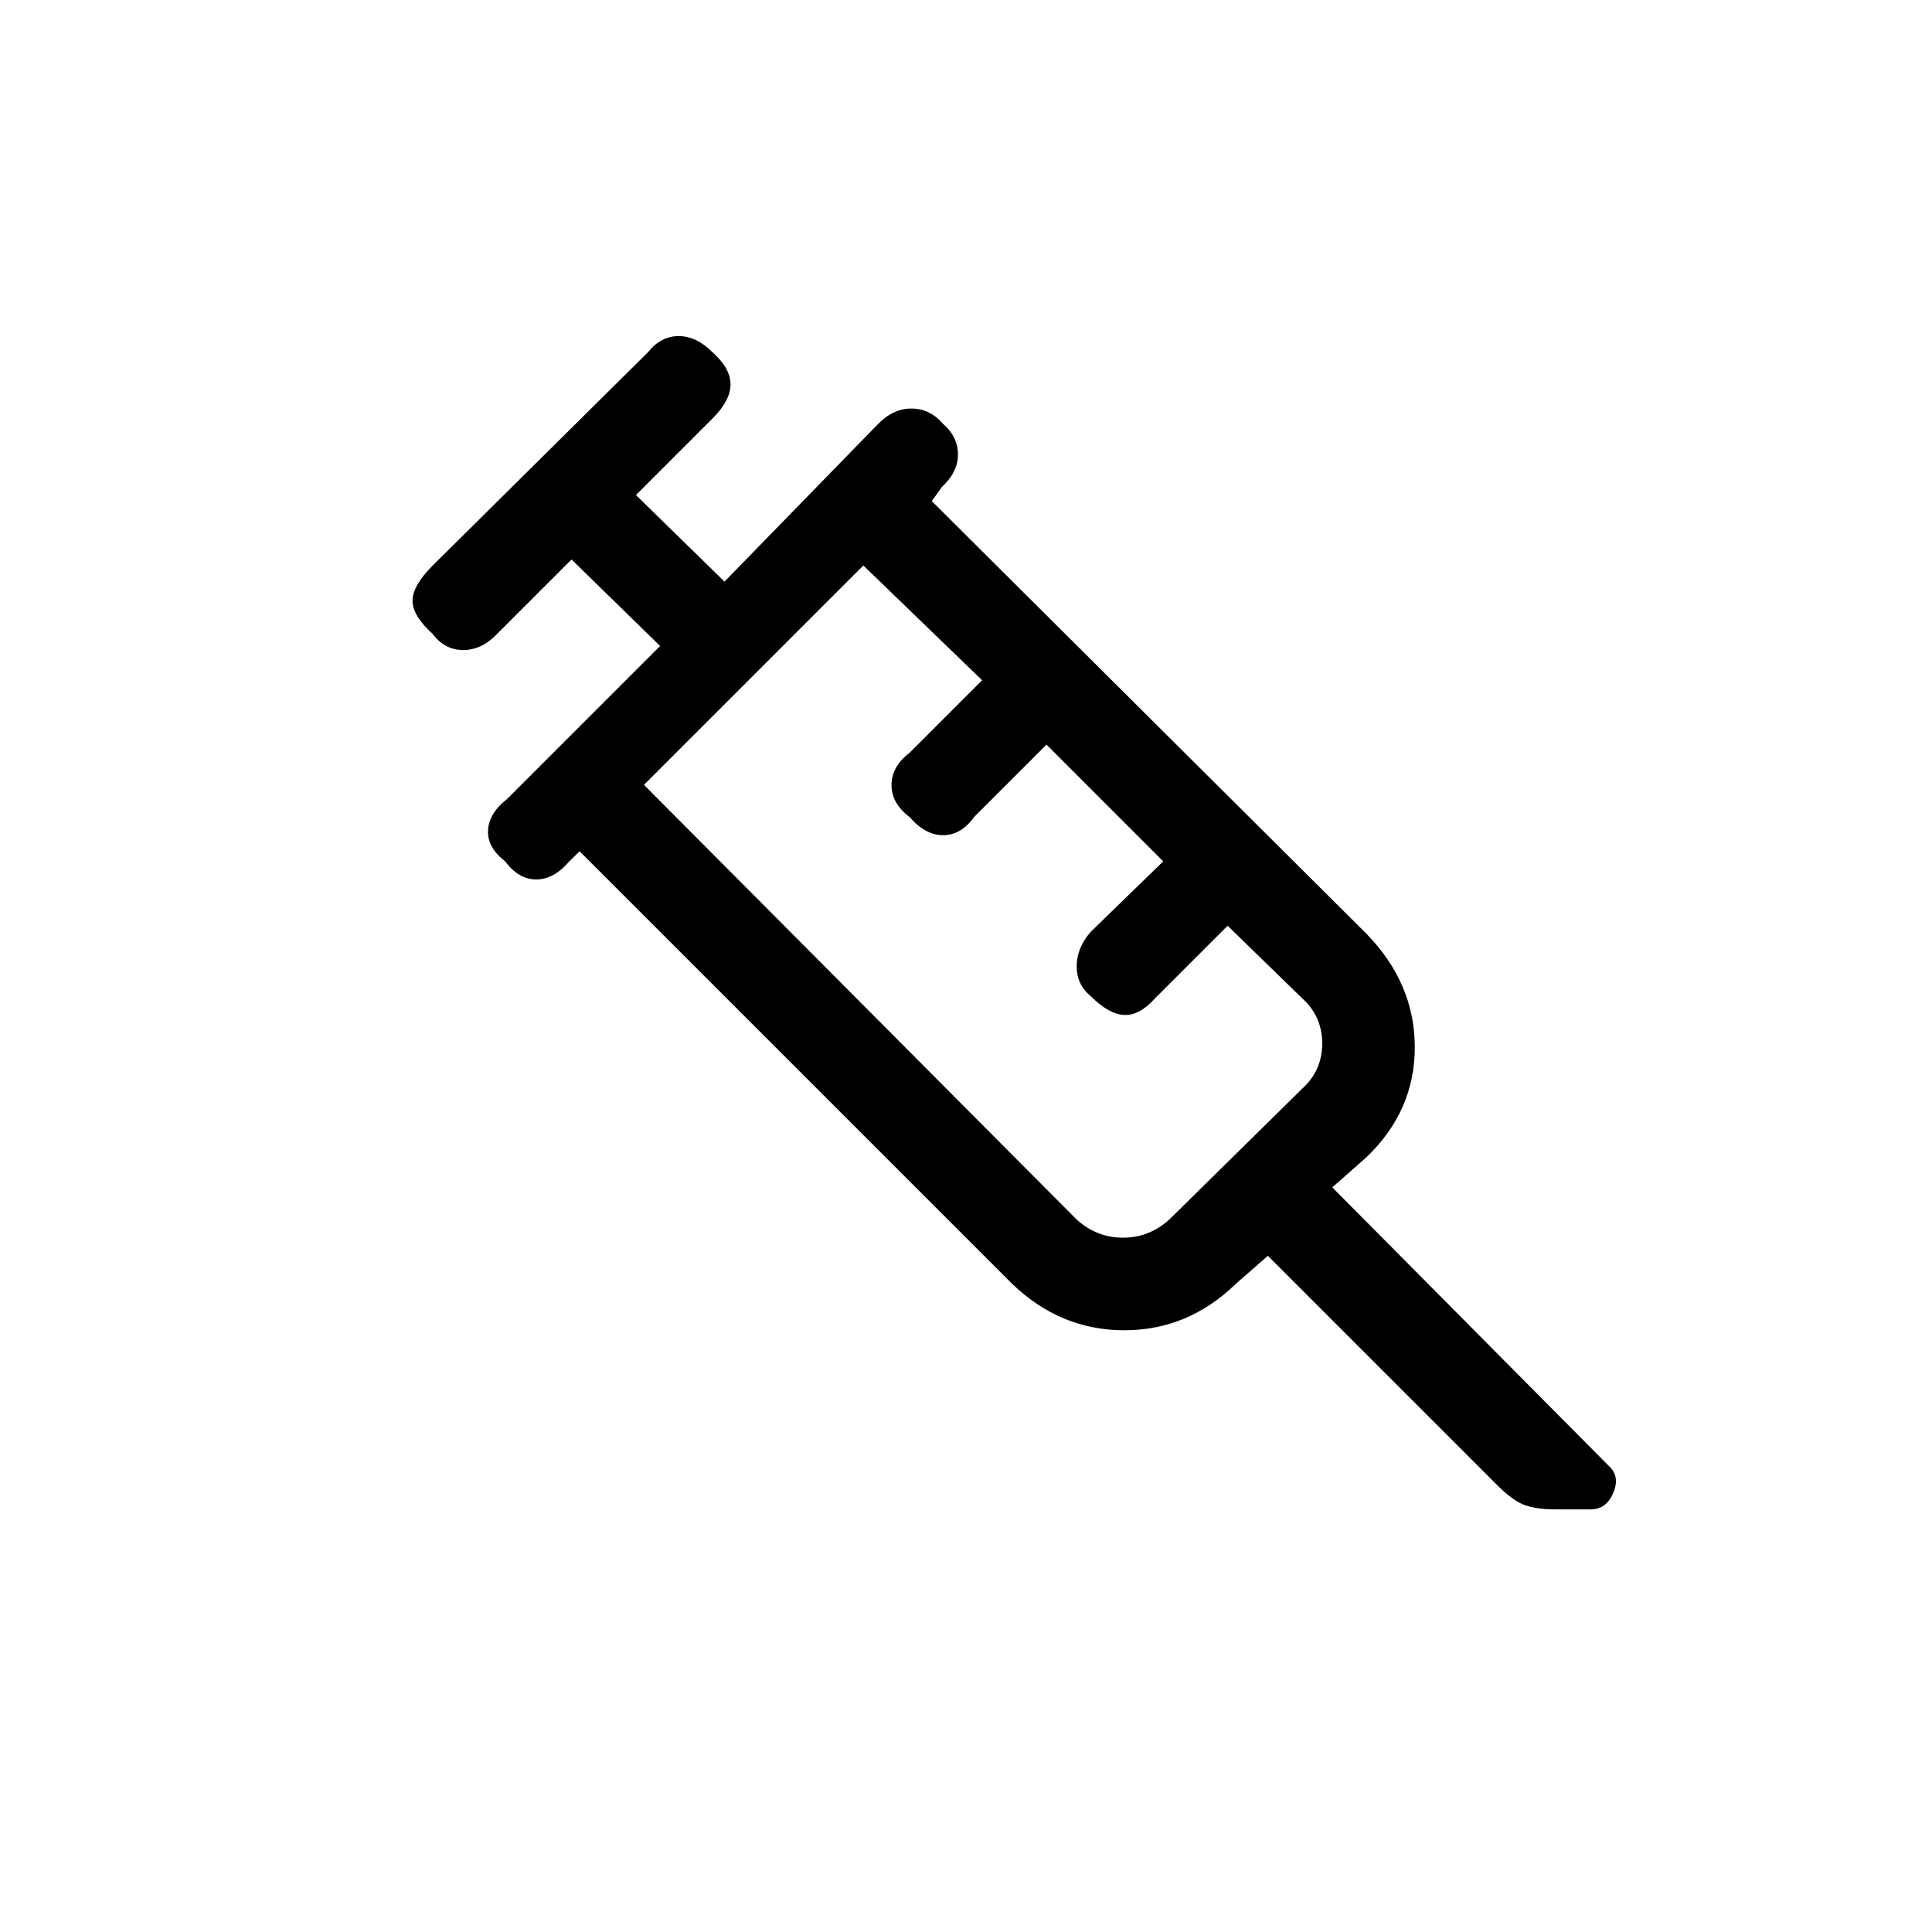 <svg xmlns="http://www.w3.org/2000/svg" height="20" viewBox="0 -960 960 960" width="20"><path d="M251-532q-9-7-8.5-15.5T252-563l76-76-44-43-37 37q-7.67 8-16.83 8-9.17 0-15.17-8-10-9-10-16.5t10-17.5l107-106q6.4-8 15.2-8 8.8 0 16.8 8 9 8 9 16t-9 17l-38 38 44 43 76-78q7.67-8 16.83-8 9.17 0 15.67 7.5 7.5 6.5 7.5 15.3t-8 16.2l-5 7 216 215q24 24.7 24 56.35Q703-408 679-385l-17 15 138 139q5 5 1.54 13t-11.13 8h-17.83q-8.58 0-14.58-2t-14-10L630-336l-16 14q-23.7 23-55.35 23Q527-299 503-322L288-537l-5.11 5q-7.71 9-16.44 9-8.74 0-15.45-9Zm69-38 215 216q10 9 23 9t23-9l66-65q10-9 10-22.5T647-464l-37-36-36 36q-7.73 8.67-15.37 8.33Q551-456 542-465q-7-5.67-7-14.83 0-9.17 7-17.17l36-35-58-58-36 36q-6.47 9-15.37 9-8.89 0-16.63-9-9-6.73-9-15.9t9-16.1l36-36-59-57-109 109Zm0 0 6.5-6.5L343-593l64-64 15.5-15.5 6.5-6.5-109 109Z"/></svg>